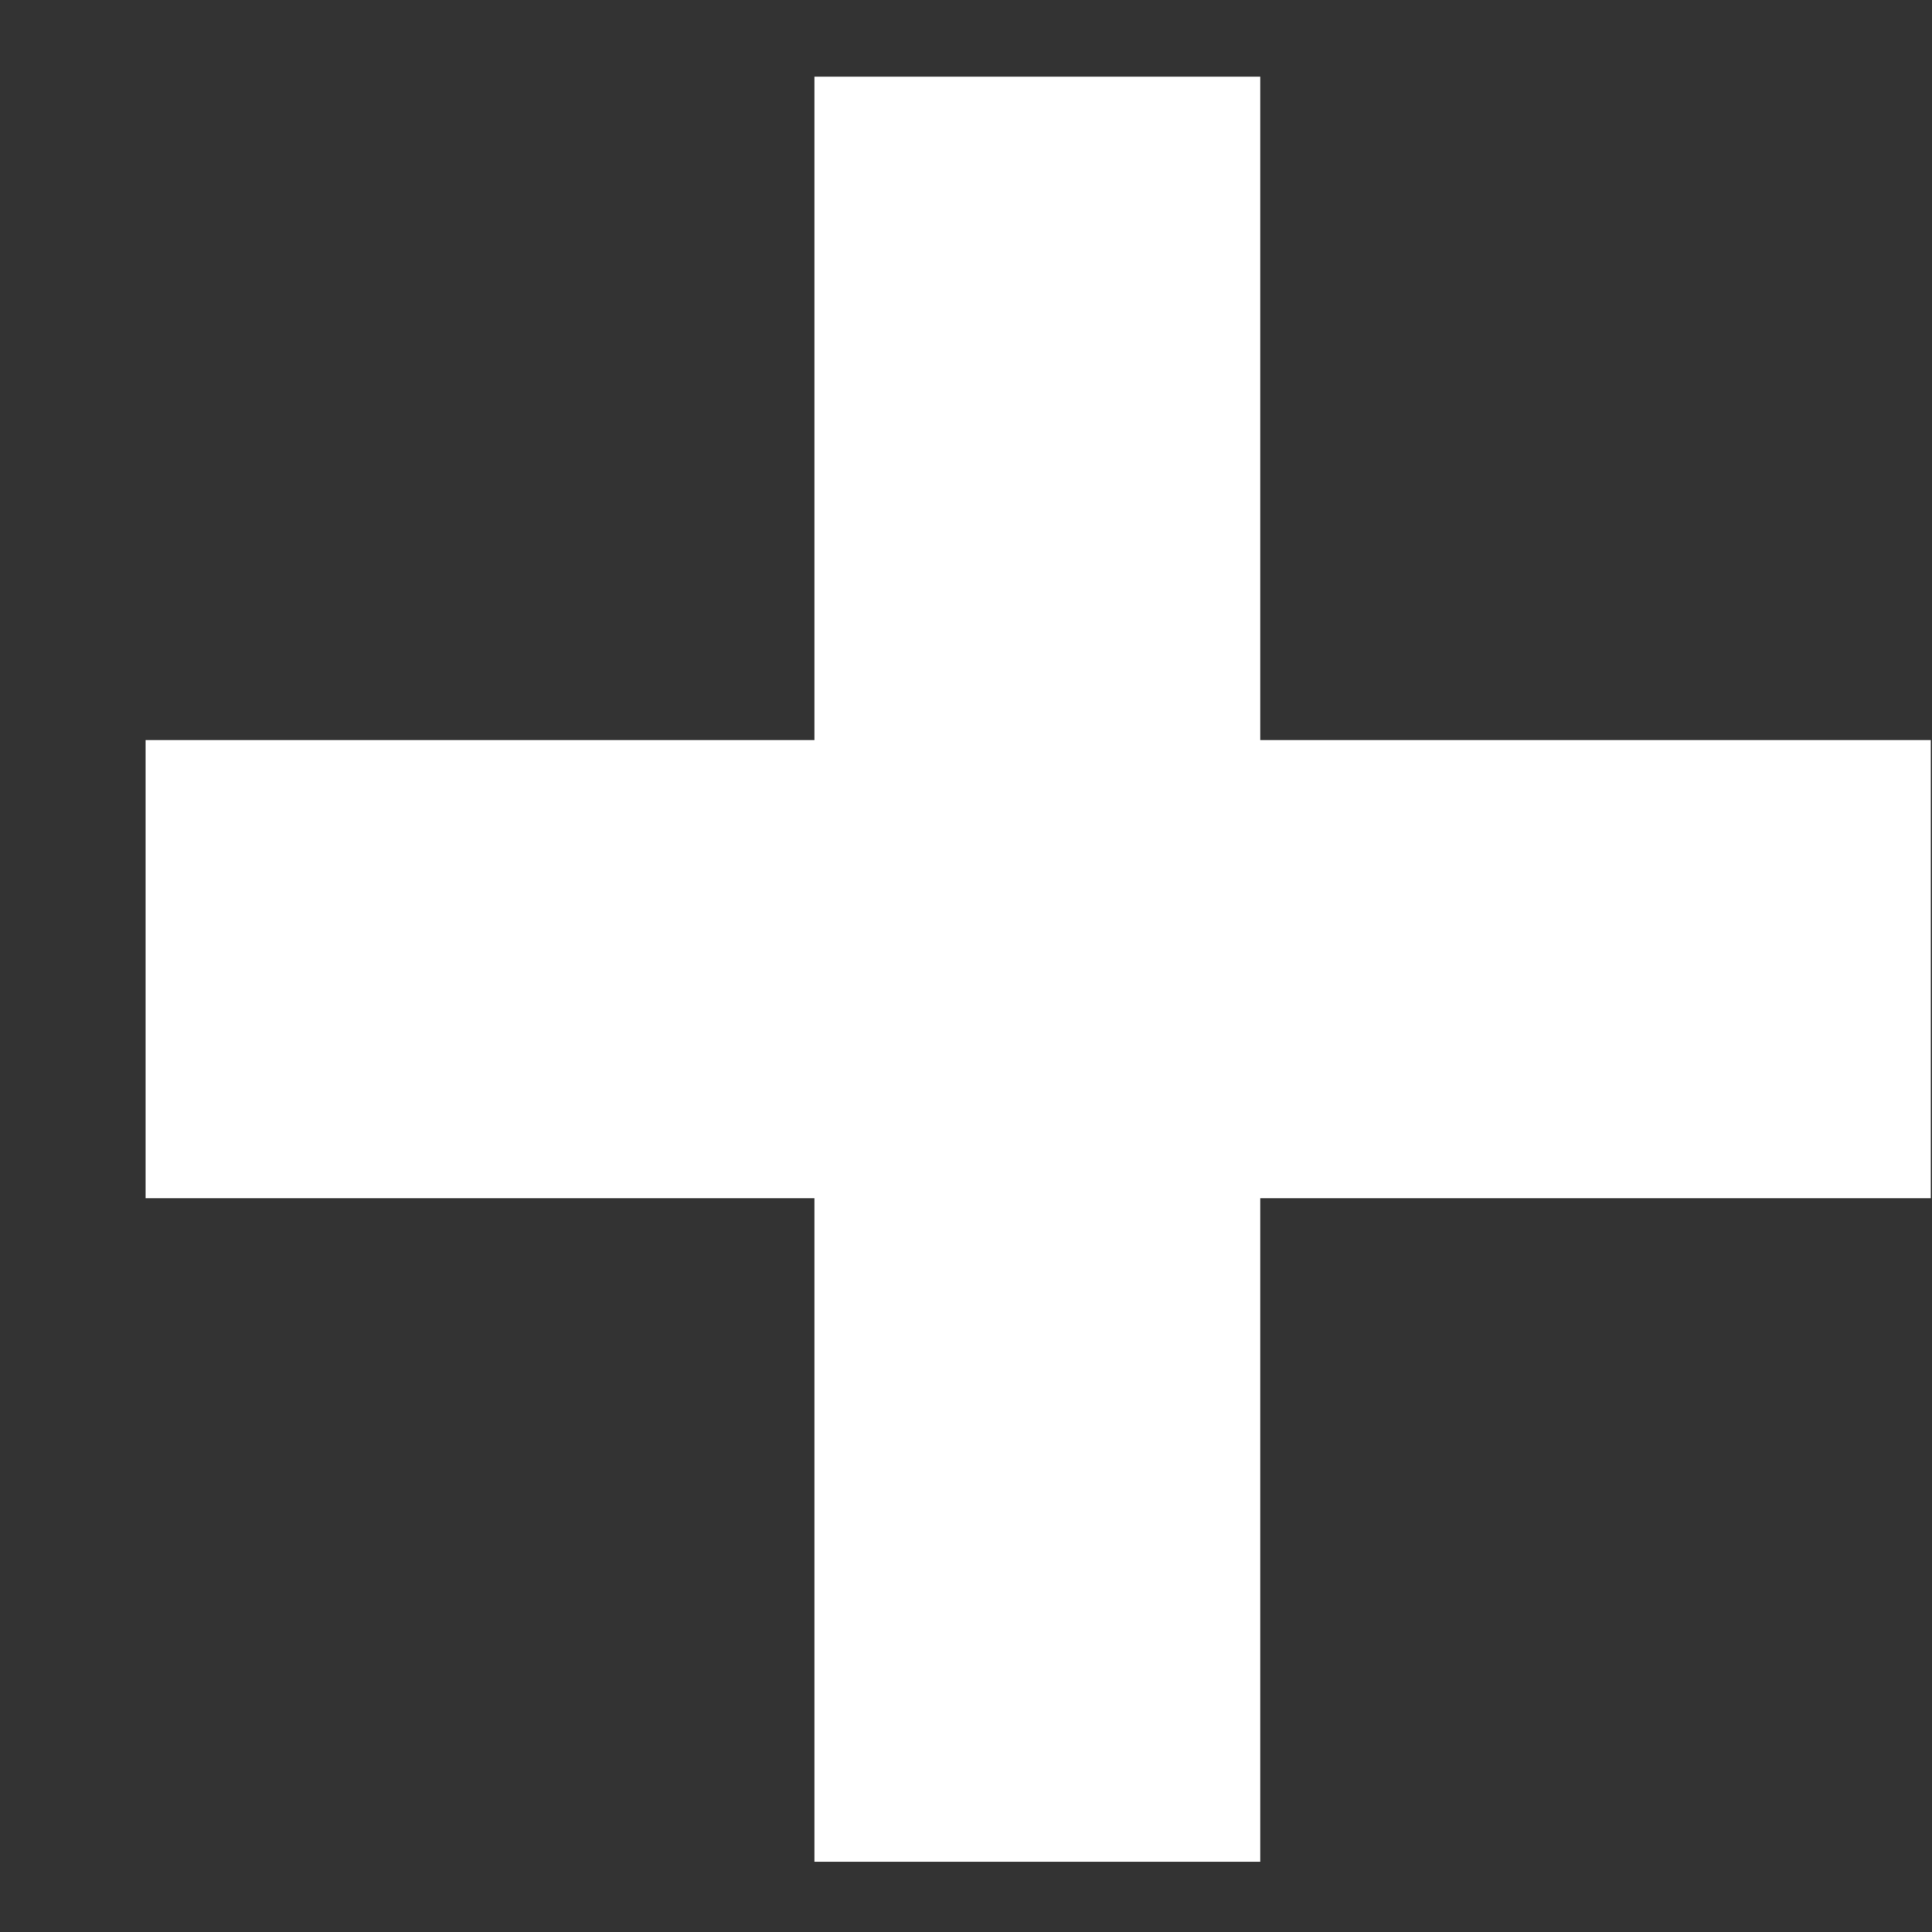 <svg width="13" height="13" viewBox="0 0 13 13" fill="none" xmlns="http://www.w3.org/2000/svg">
<rect x="0" y="0" width="13" height="13" fill="#333333" stroke="none"/>
<path d="M5.48 12.527V8.062H0.98V4.98H5.48V0.516H8.48V4.98H12.992V8.062H8.48V12.527H5.48Z" fill="white"/>
</svg>
